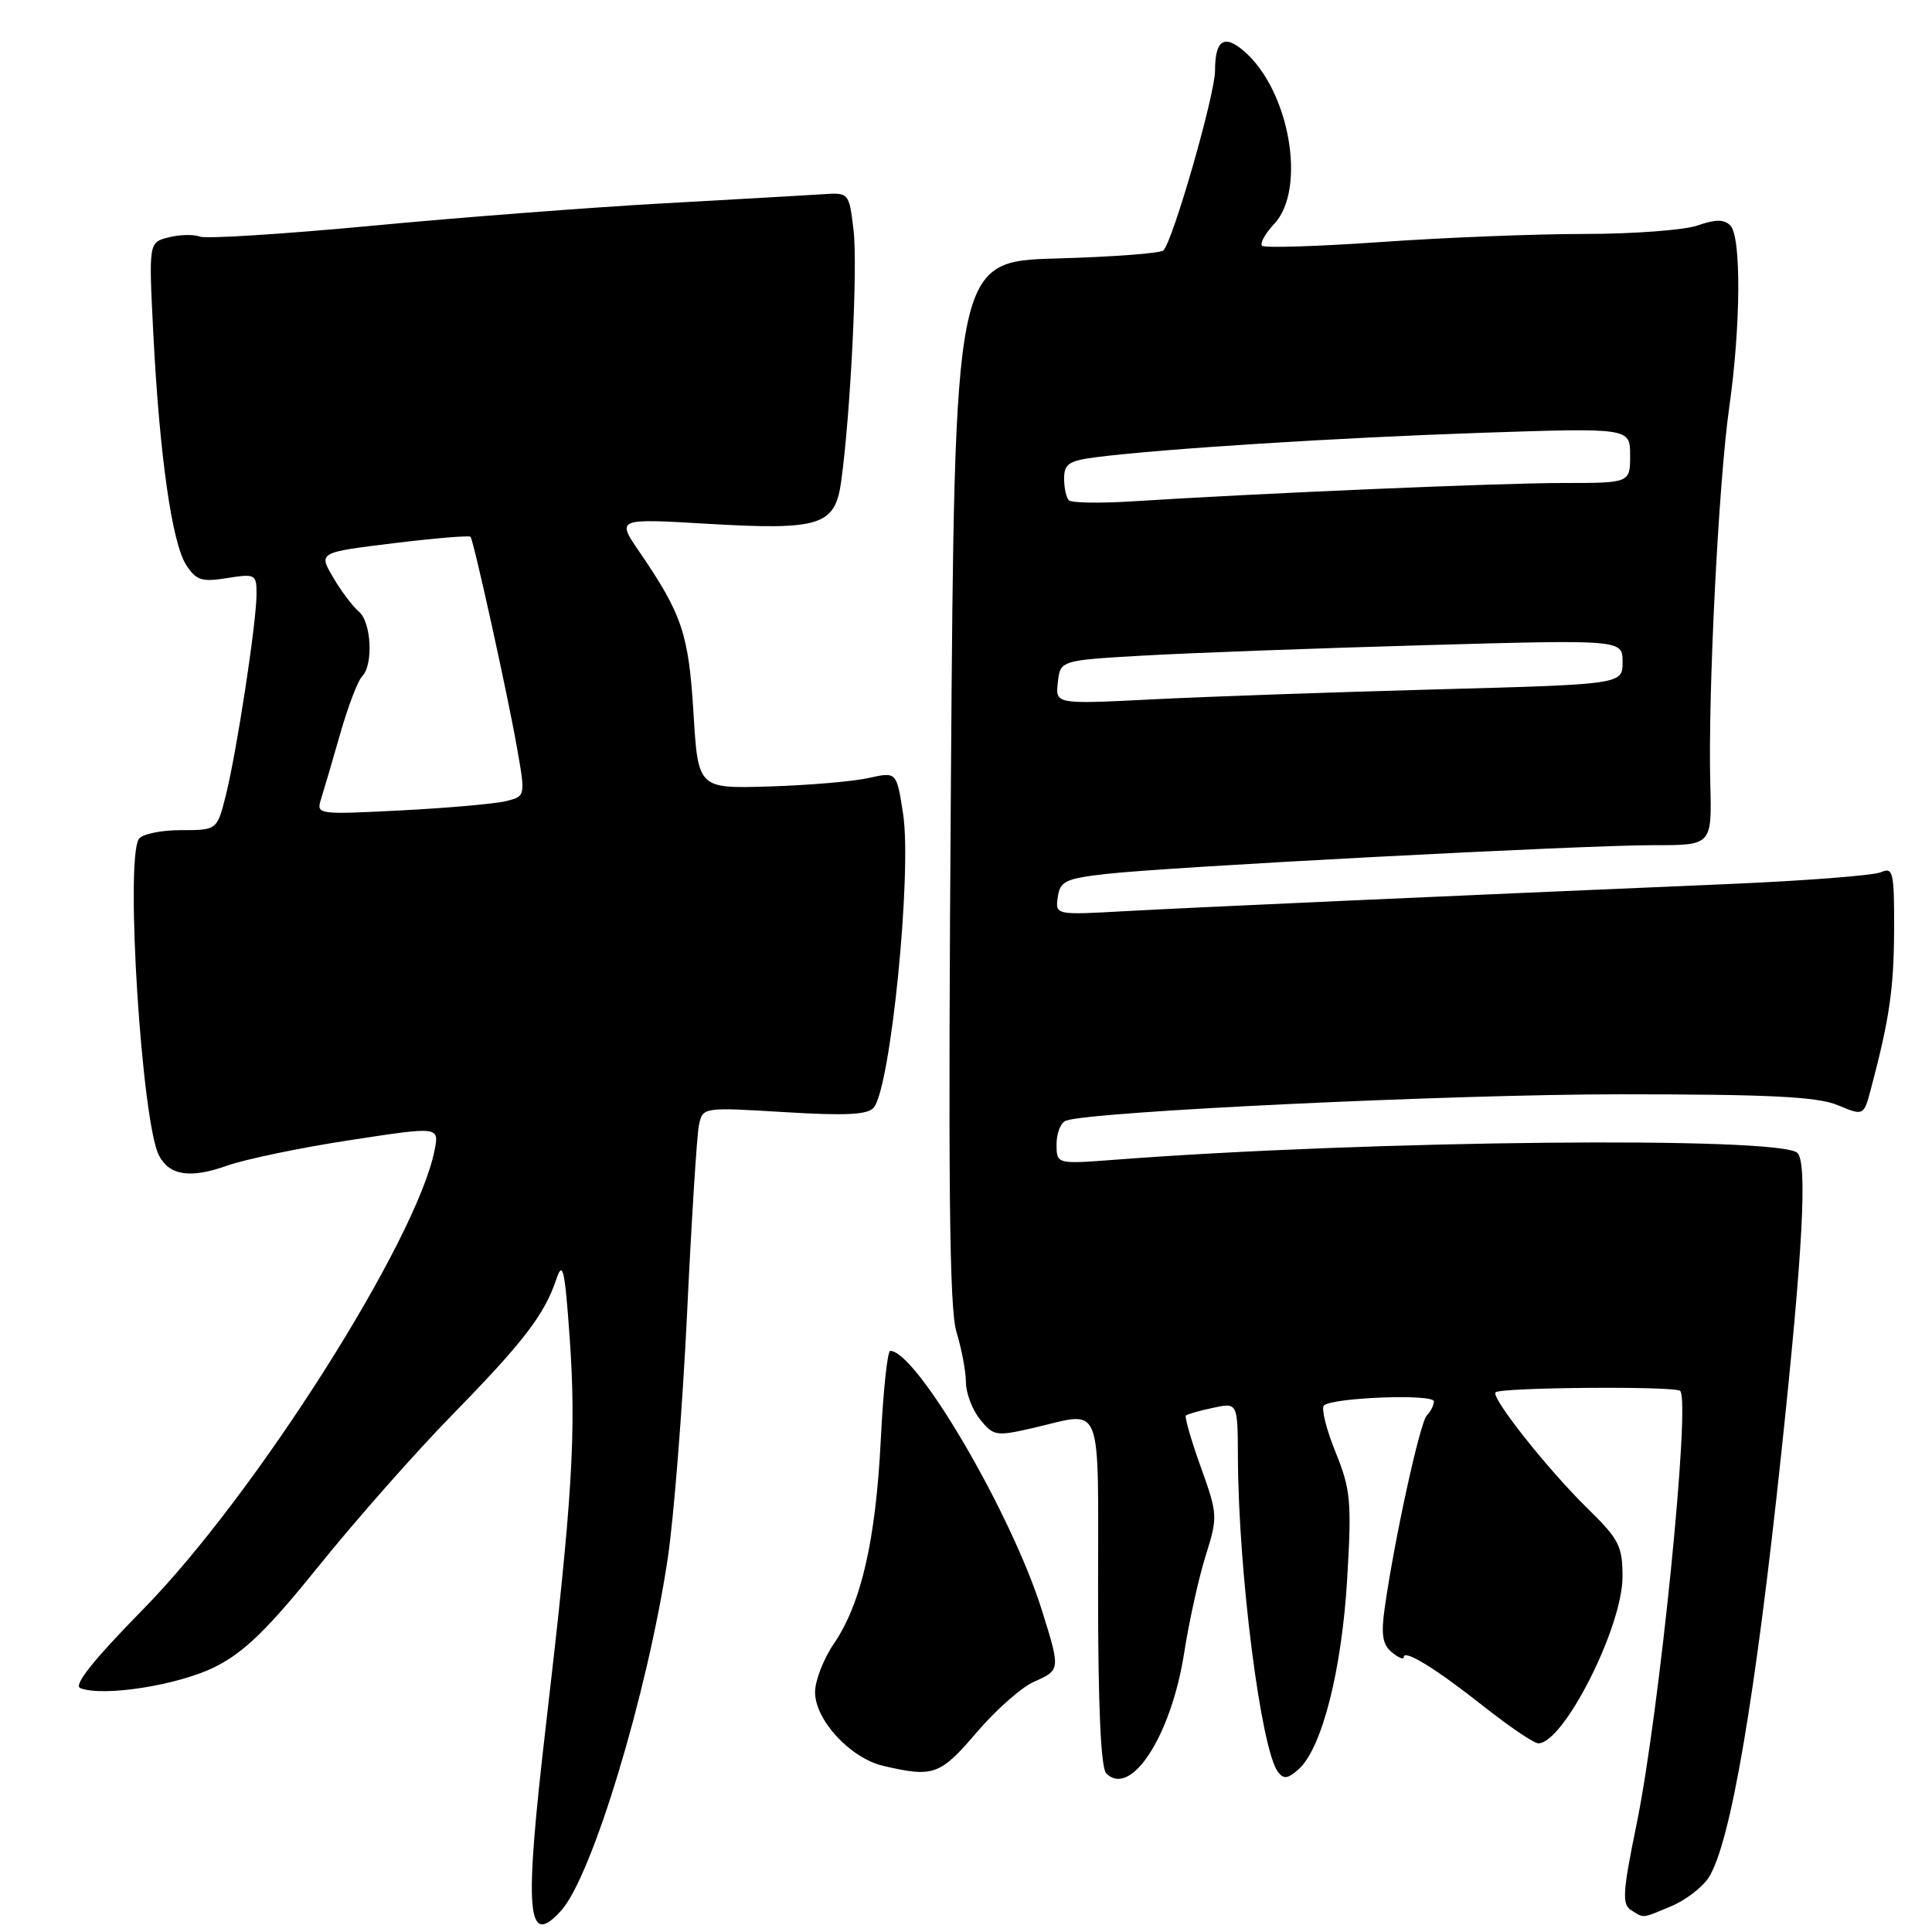 <?xml version="1.0" encoding="UTF-8" standalone="no"?>
<!DOCTYPE svg PUBLIC "-//W3C//DTD SVG 1.1//EN" "http://www.w3.org/Graphics/SVG/1.1/DTD/svg11.dtd" >
<svg xmlns="http://www.w3.org/2000/svg" xmlns:xlink="http://www.w3.org/1999/xlink" version="1.1" viewBox="0 0 256 256">
 <g >
 <path fill="currentColor"
d=" M 74.35 253.17 C 78.46 248.63 85.78 224.44 88.47 206.56 C 89.29 201.10 90.44 186.47 91.04 174.06 C 91.63 161.65 92.34 150.42 92.61 149.10 C 93.11 146.71 93.11 146.71 103.93 147.36 C 112.07 147.86 115.00 147.71 115.78 146.76 C 118.02 144.05 120.85 115.70 119.67 107.88 C 118.81 102.26 118.81 102.26 115.10 103.09 C 113.06 103.55 107.14 104.05 101.95 104.21 C 92.50 104.50 92.50 104.50 91.89 94.47 C 91.25 83.98 90.38 81.39 84.71 73.10 C 81.70 68.70 81.70 68.70 93.65 69.40 C 108.69 70.28 110.65 69.66 111.46 63.80 C 112.71 54.73 113.67 35.28 113.10 30.50 C 112.50 25.51 112.49 25.50 109.00 25.74 C 107.08 25.86 97.62 26.41 88.00 26.94 C 78.38 27.47 60.93 28.81 49.23 29.92 C 37.53 31.02 27.29 31.67 26.48 31.35 C 25.66 31.04 23.80 31.08 22.35 31.45 C 19.70 32.11 19.70 32.11 20.32 44.31 C 21.14 60.38 22.79 71.95 24.67 74.86 C 25.99 76.90 26.73 77.14 30.10 76.60 C 33.84 76.00 34.00 76.09 33.99 78.74 C 33.99 82.48 31.35 99.71 29.92 105.40 C 28.76 110.00 28.76 110.00 23.94 110.00 C 21.29 110.00 18.79 110.53 18.39 111.18 C 16.57 114.12 18.80 148.88 21.08 153.14 C 22.49 155.78 25.23 156.18 30.08 154.46 C 32.51 153.60 39.83 152.07 46.35 151.08 C 58.20 149.26 58.20 149.26 57.59 152.38 C 55.28 164.27 33.86 198.04 19.05 213.15 C 12.35 219.98 9.68 223.33 10.65 223.69 C 13.71 224.87 23.67 223.29 28.50 220.87 C 32.38 218.92 35.47 215.91 42.30 207.43 C 47.14 201.42 55.06 192.45 59.90 187.50 C 69.37 177.82 72.14 174.20 73.72 169.50 C 74.57 166.96 74.84 168.15 75.49 177.32 C 76.37 189.89 75.85 198.46 72.37 228.33 C 69.42 253.61 69.78 258.21 74.35 253.17 Z  M 221.45 252.58 C 223.32 251.80 225.54 250.11 226.39 248.81 C 229.29 244.38 232.60 225.00 236.09 192.00 C 238.89 165.63 239.50 154.10 238.17 152.77 C 235.95 150.55 181.49 151.09 147.75 153.67 C 140.00 154.26 140.00 154.26 140.00 151.60 C 140.00 150.14 140.56 148.73 141.25 148.49 C 144.64 147.27 192.40 145.00 214.74 145.00 C 234.52 145.00 240.82 145.32 243.51 146.44 C 246.96 147.88 246.96 147.88 247.93 144.19 C 250.37 135.00 250.95 130.95 250.98 123.14 C 251.00 115.55 250.84 114.86 249.25 115.57 C 248.29 116.00 239.18 116.71 229.00 117.14 C 189.58 118.82 158.11 120.24 149.16 120.73 C 139.83 121.25 139.83 121.25 140.16 118.87 C 140.46 116.77 141.19 116.42 146.50 115.81 C 154.60 114.87 209.58 111.98 219.17 111.99 C 226.84 112.00 226.84 112.00 226.62 103.75 C 226.31 91.85 227.72 63.91 229.13 54.00 C 230.67 43.16 230.74 31.34 229.28 29.88 C 228.44 29.04 227.32 29.04 224.93 29.88 C 223.15 30.49 216.40 31.00 209.93 31.00 C 203.46 31.00 191.33 31.48 182.98 32.07 C 174.63 32.65 167.54 32.88 167.23 32.56 C 166.92 32.25 167.64 30.95 168.83 29.68 C 173.17 25.06 170.88 11.96 164.82 6.76 C 162.20 4.50 161.00 5.32 161.00 9.35 C 161.00 12.52 155.45 31.84 154.16 33.18 C 153.80 33.56 147.43 34.04 140.00 34.25 C 126.50 34.63 126.50 34.63 126.00 103.57 C 125.62 156.64 125.78 173.42 126.74 176.50 C 127.41 178.70 127.98 181.69 127.99 183.14 C 127.99 184.59 128.84 186.82 129.87 188.09 C 131.65 190.29 132.00 190.34 136.95 189.20 C 146.29 187.04 145.50 185.04 145.50 210.95 C 145.50 226.08 145.87 234.26 146.58 234.98 C 149.85 238.26 155.20 229.99 156.91 219.00 C 157.55 214.88 158.83 209.10 159.75 206.16 C 161.38 200.96 161.36 200.67 159.10 194.36 C 157.82 190.80 156.94 187.74 157.14 187.56 C 157.34 187.38 158.96 186.92 160.75 186.54 C 164.00 185.84 164.00 185.84 164.03 193.17 C 164.10 208.40 167.08 231.77 169.33 234.78 C 170.09 235.79 170.66 235.71 172.10 234.41 C 175.17 231.63 177.80 221.30 178.51 209.18 C 179.12 198.90 178.97 197.36 176.96 192.40 C 175.74 189.39 175.05 186.62 175.42 186.24 C 176.49 185.18 190.00 184.66 190.00 185.69 C 190.00 186.19 189.58 187.03 189.06 187.55 C 188.16 188.47 184.80 203.78 183.48 213.06 C 182.98 216.57 183.19 217.92 184.42 218.93 C 185.29 219.65 186.00 219.95 186.00 219.59 C 186.00 218.47 190.23 221.07 196.64 226.14 C 200.02 228.81 203.26 231.00 203.84 231.00 C 207.19 231.00 214.98 215.62 214.99 208.96 C 215.00 204.88 214.53 203.96 210.44 199.96 C 205.14 194.78 197.51 185.16 198.17 184.49 C 198.84 183.83 221.98 183.64 222.63 184.30 C 224.04 185.71 219.86 227.17 216.83 241.85 C 215.03 250.61 214.91 252.33 216.10 253.08 C 217.87 254.21 217.49 254.24 221.45 252.58 Z  M 129.39 229.58 C 131.93 226.60 135.36 223.56 137.01 222.84 C 140.53 221.28 140.53 221.28 138.04 213.32 C 134.03 200.54 121.43 179.00 117.96 179.00 C 117.59 179.00 117.03 184.29 116.71 190.75 C 116.04 204.11 114.12 212.46 110.50 217.79 C 109.12 219.81 108.00 222.70 108.00 224.22 C 108.00 227.91 112.66 232.95 117.01 233.98 C 123.68 235.54 124.56 235.23 129.39 229.58 Z  M 42.54 105.88 C 42.90 104.73 44.05 100.84 45.08 97.22 C 46.12 93.60 47.42 90.18 47.98 89.62 C 49.50 88.10 49.21 82.42 47.55 81.04 C 46.76 80.38 45.22 78.35 44.15 76.52 C 42.19 73.20 42.19 73.20 52.14 71.98 C 57.62 71.31 62.21 70.93 62.35 71.13 C 62.80 71.78 67.31 92.25 68.49 99.00 C 69.64 105.50 69.64 105.50 67.07 106.15 C 65.66 106.50 59.41 107.06 53.19 107.38 C 42.06 107.95 41.89 107.93 42.54 105.88 Z  M 140.17 90.41 C 140.50 87.50 140.50 87.50 151.50 86.87 C 157.55 86.52 174.31 85.90 188.75 85.49 C 215.00 84.75 215.00 84.75 215.00 87.72 C 215.00 90.68 215.00 90.68 190.25 91.35 C 176.64 91.72 159.73 92.31 152.67 92.67 C 139.84 93.32 139.84 93.32 140.17 90.41 Z  M 141.63 66.29 C 141.28 65.95 141.00 64.64 141.00 63.39 C 141.00 61.47 141.66 61.04 145.25 60.58 C 154.10 59.46 177.22 58.00 196.25 57.35 C 216.00 56.69 216.00 56.69 216.00 60.34 C 216.00 64.00 216.00 64.00 207.05 64.00 C 198.71 64.00 167.21 65.34 149.88 66.44 C 145.68 66.70 141.97 66.64 141.63 66.29 Z "/>
</g>
</svg>